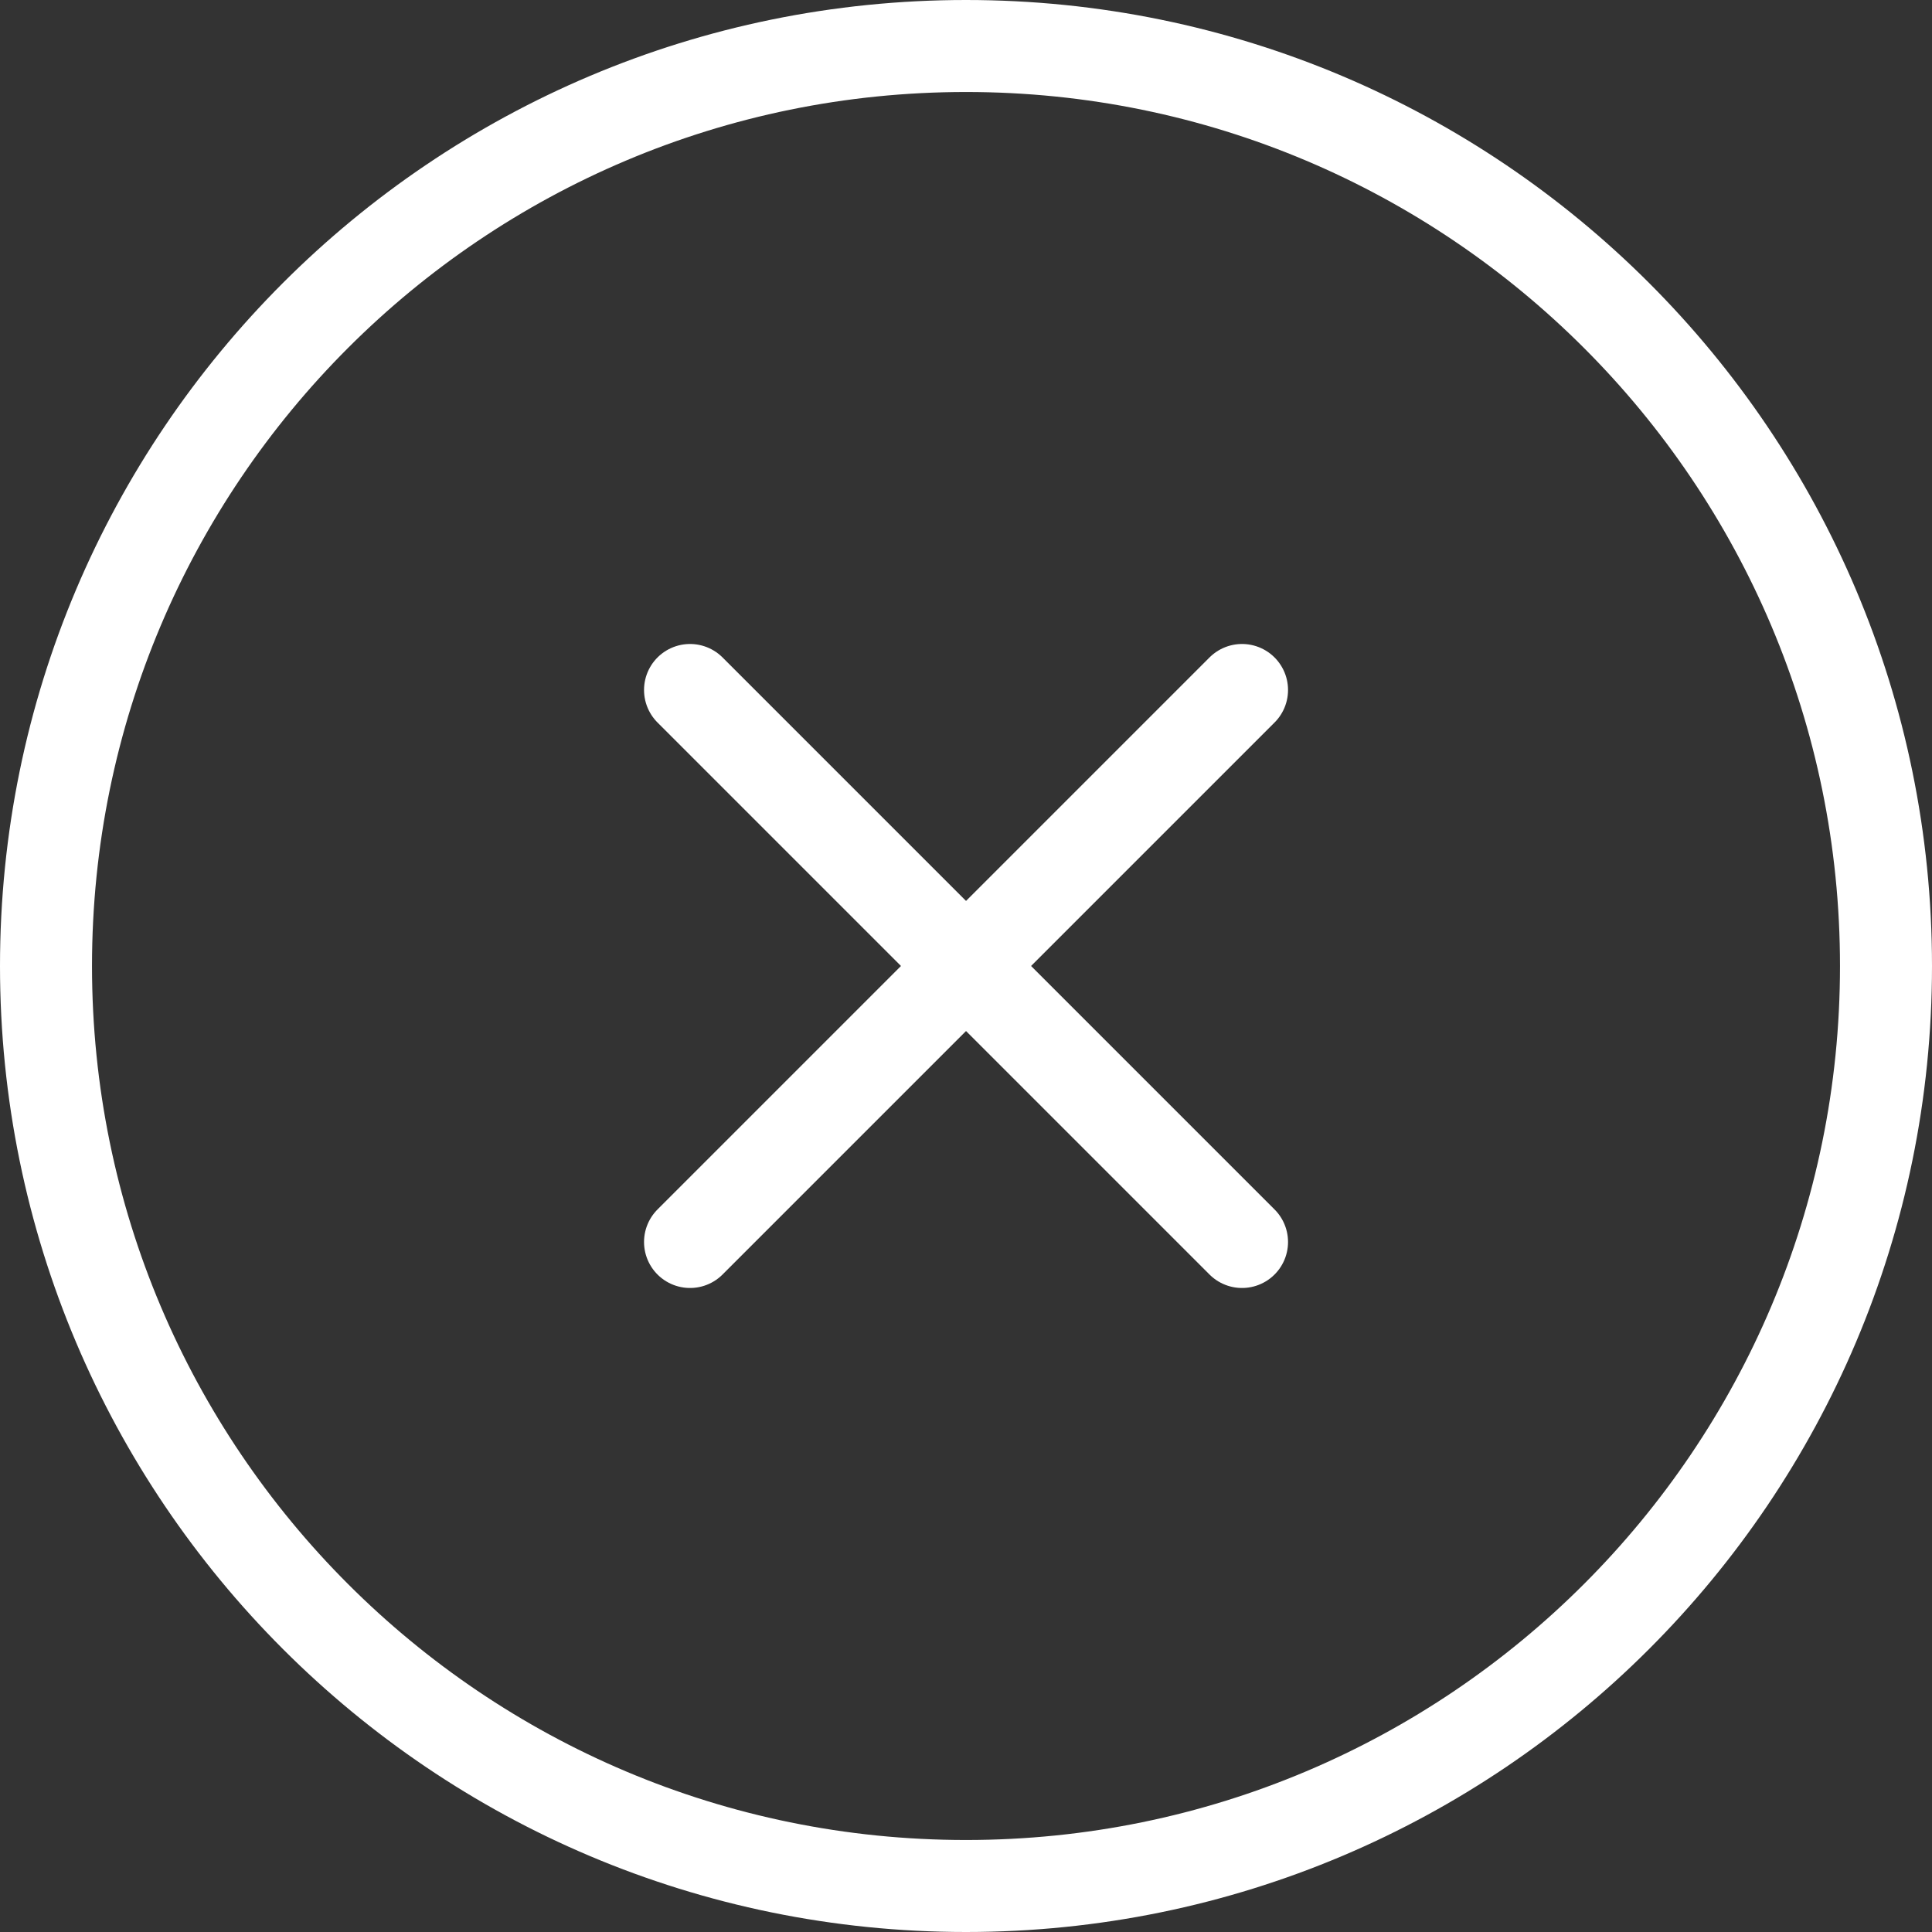<svg width="126" height="126" fill="none" xmlns="http://www.w3.org/2000/svg"><rect width="100%" height="100%" fill="#333333" stroke="none"/><path d="M63 123c33.137 0 60-26.863 60-60S96.137 3 63 3 3 29.863 3 63s26.863 60 60 60zM81.002 44.999l-36 36M45.002 44.999l36 36" stroke="#fff" stroke-width="6" stroke-linecap="round" stroke-linejoin="round"/></svg>